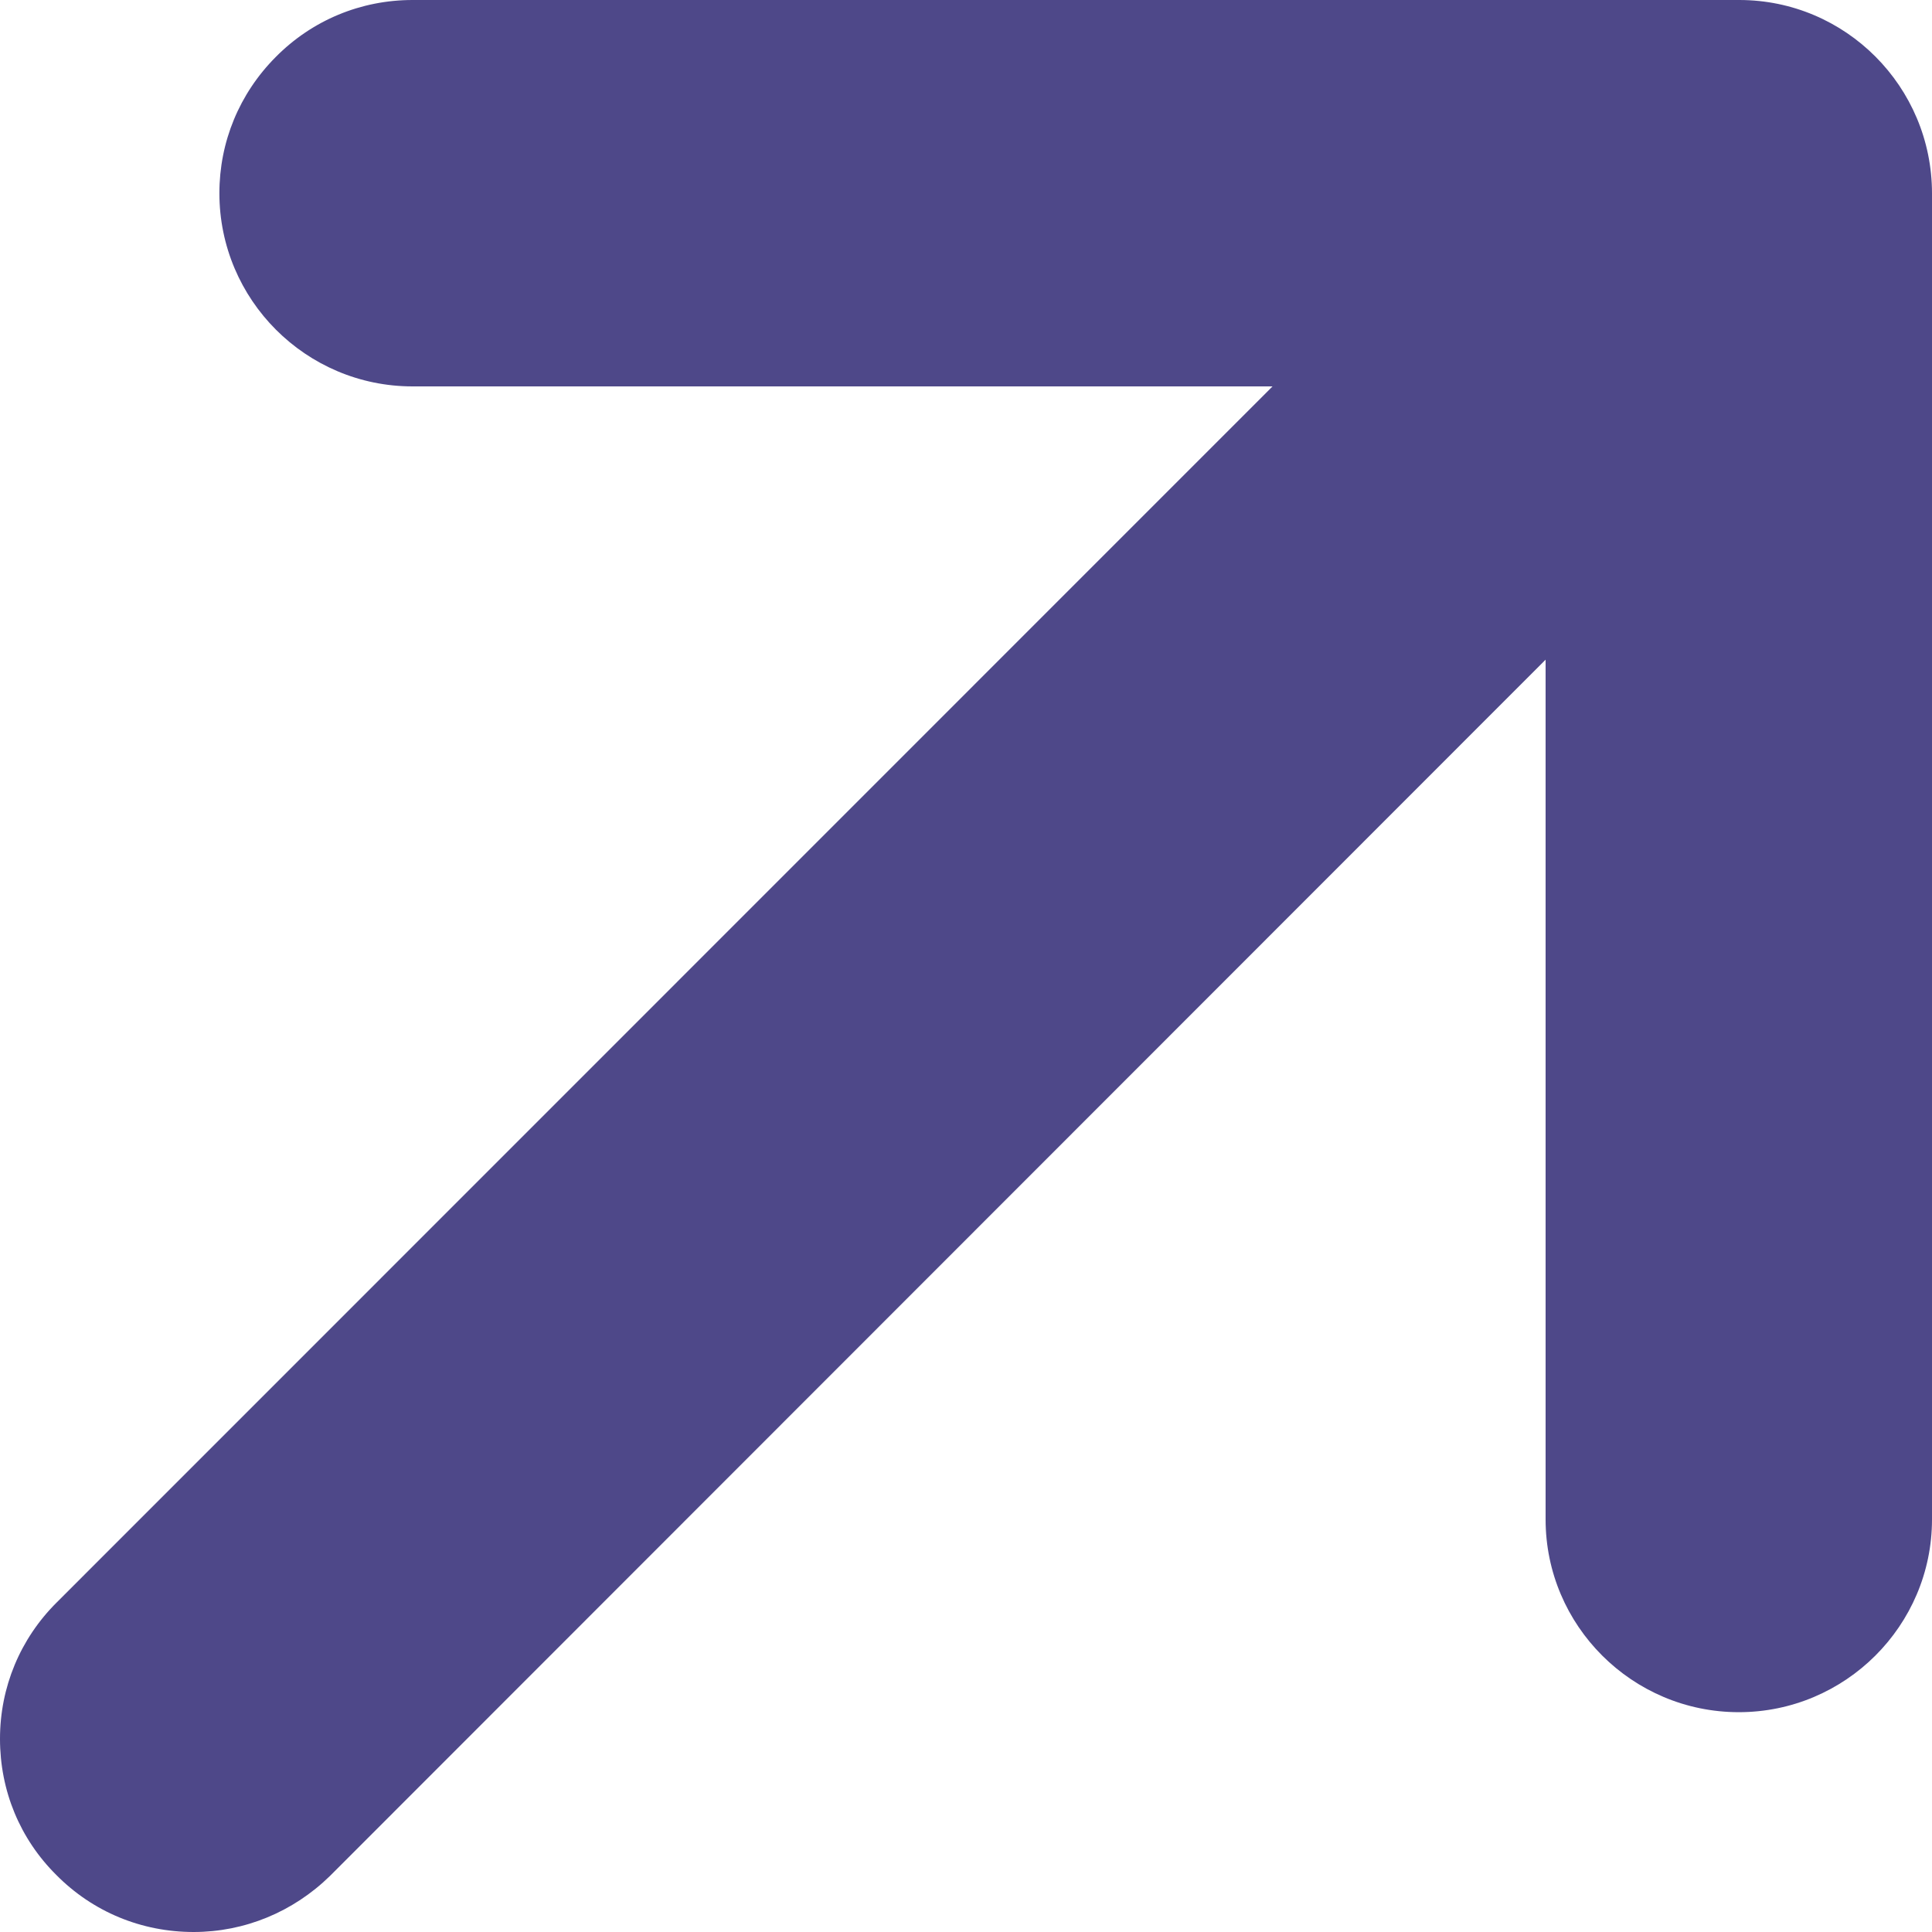 <?xml version="1.0" encoding="utf-8"?>
<!-- Generator: Adobe Illustrator 16.0.0, SVG Export Plug-In . SVG Version: 6.00 Build 0)  -->
<!DOCTYPE svg PUBLIC "-//W3C//DTD SVG 1.1//EN" "http://www.w3.org/Graphics/SVG/1.1/DTD/svg11.dtd">
<svg version="1.1" id="Flat" xmlns="http://www.w3.org/2000/svg" xmlns:xlink="http://www.w3.org/1999/xlink" x="0px" y="0px"
	 width="9px" height="9px" viewBox="0 0 9 9" enable-background="new 0 0 9 9" xml:space="preserve">
<path fill="#4E4889" d="M0.902,9c-0.243,0-0.47-0.094-0.64-0.266C0.093,8.566,0,8.342,0,8.1c0-0.24,0.094-0.466,0.264-0.635
	L5.928,1.8H1.922c-0.497,0-0.9-0.404-0.9-0.9c0-0.239,0.093-0.464,0.262-0.634C1.454,0.094,1.681,0,1.922,0h6.18
	C8.598,0,9,0.404,9,0.901v6.177c0,0.495-0.404,0.898-0.9,0.898S7.2,7.573,7.2,7.078V3.073L1.537,8.739C1.365,8.907,1.139,9,0.902,9z
	"/>
</svg>
